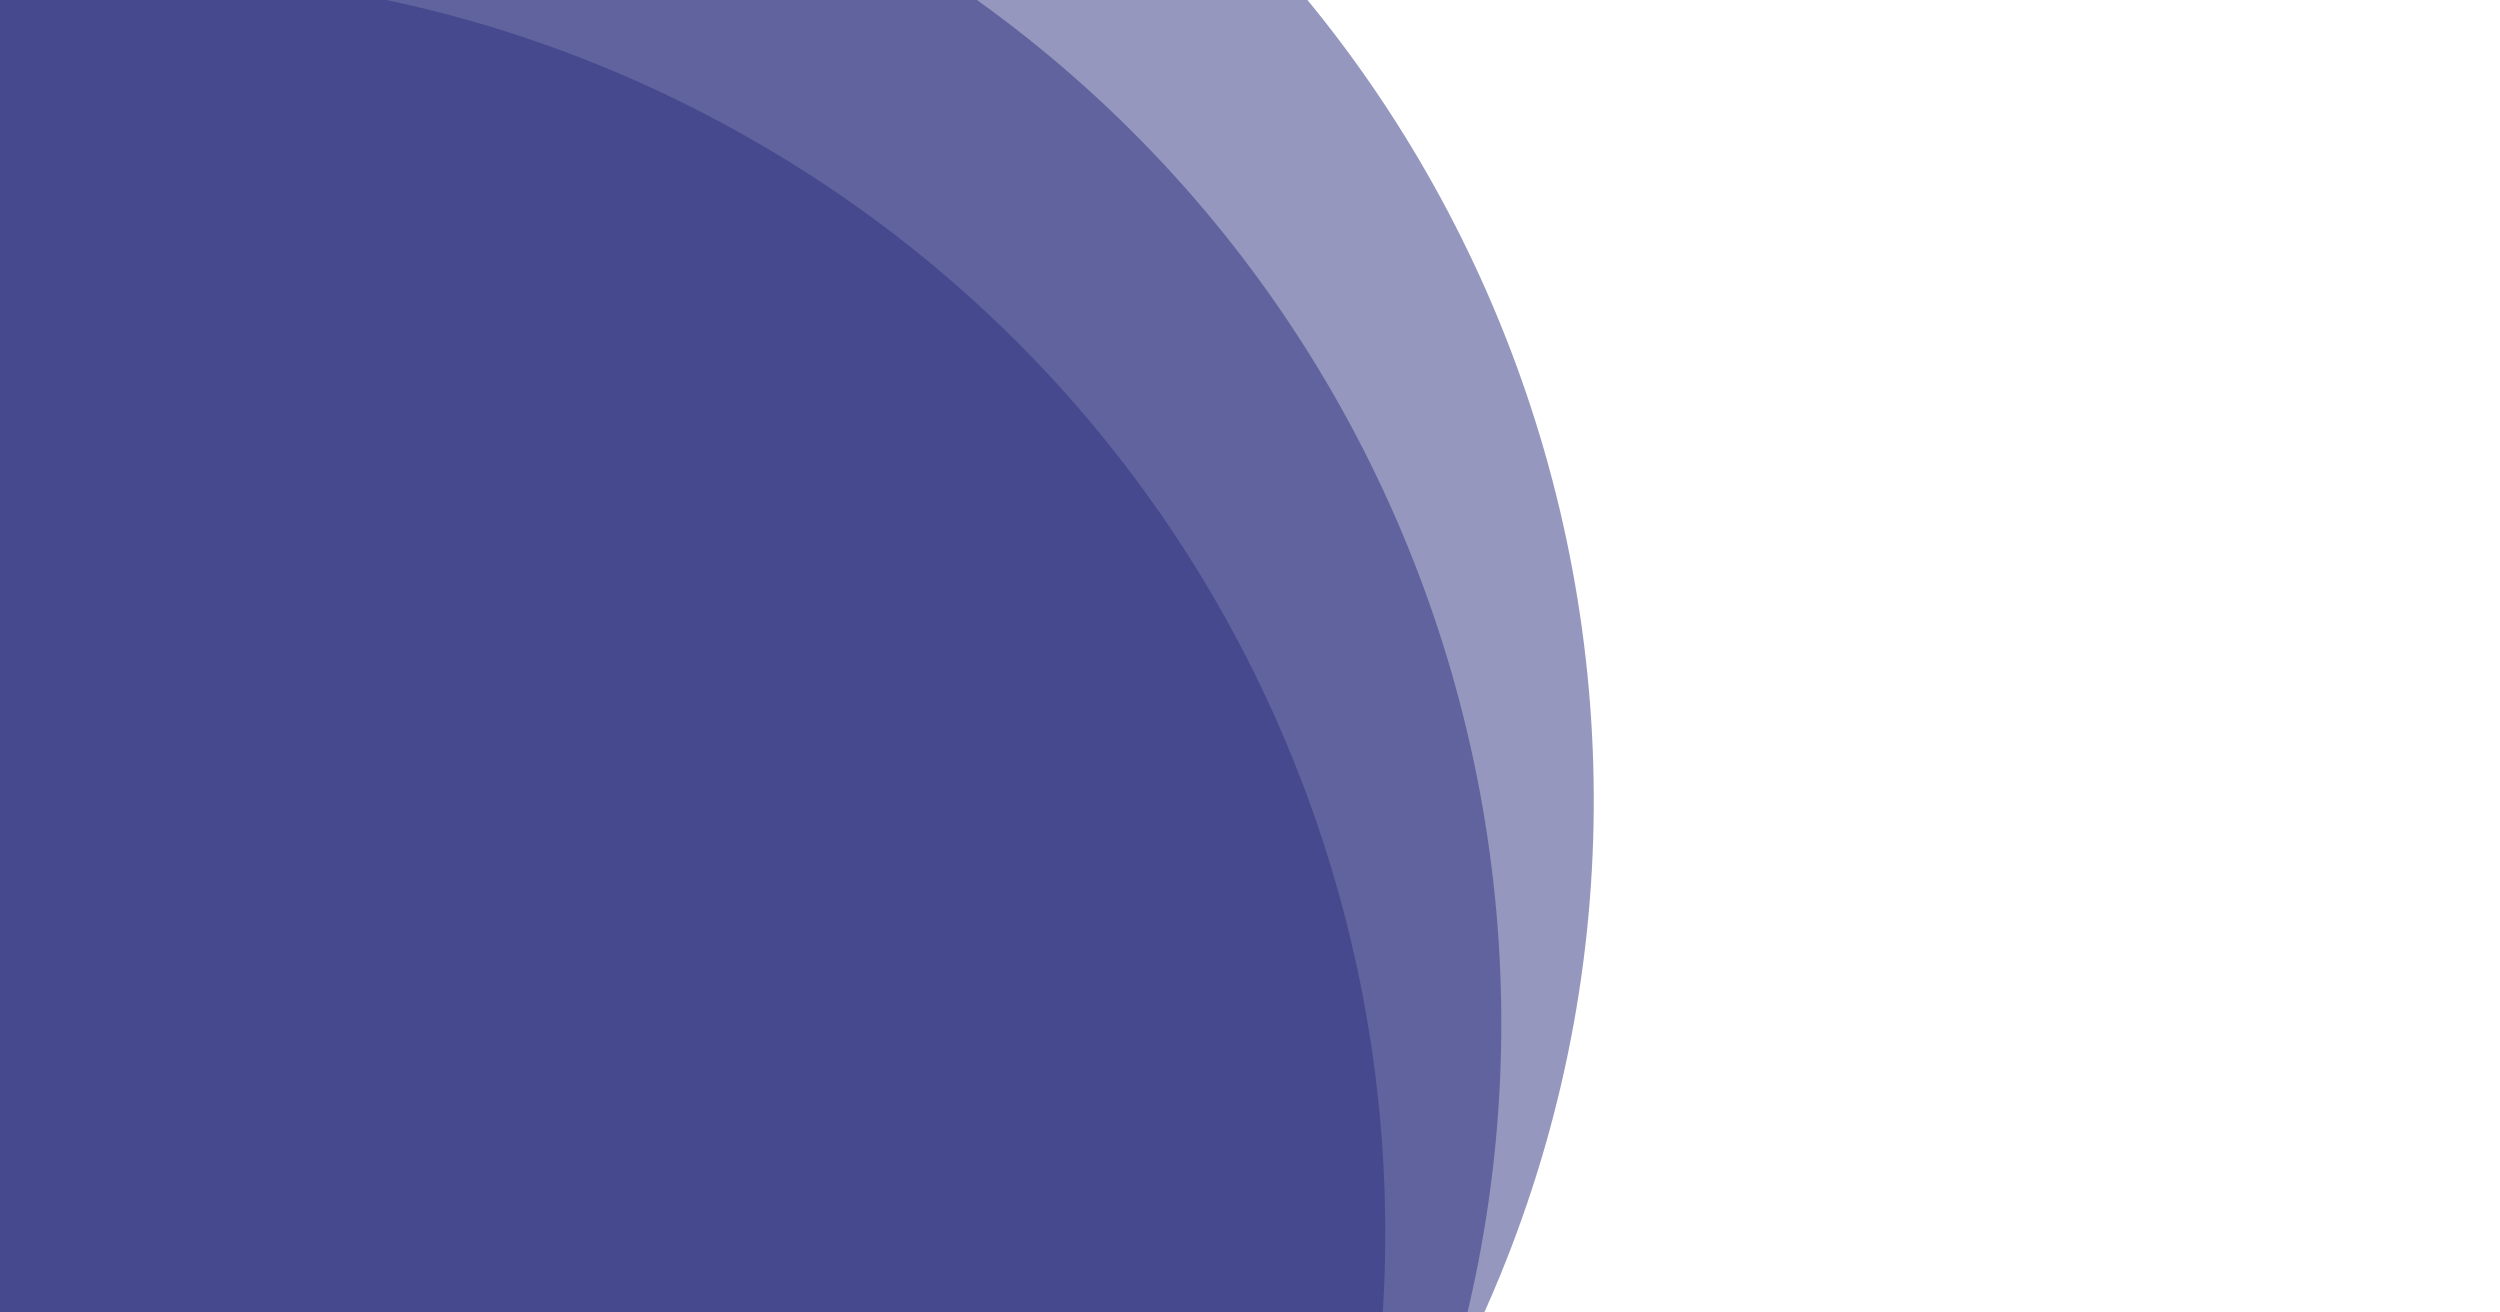 <svg width="1440" height="756" viewBox="0 0 1440 756" fill="none" xmlns="http://www.w3.org/2000/svg">
<rect x="0" y="0" width="1440" height="756" fill="#808080" stroke="none"/>
<g clip-path="url(#clip0_3501_53142)">
<rect width="1440" height="756" fill="white"/>
<path opacity="0.5" d="M-441.409 109.707C-635.109 460.146 -508.123 901.224 -157.684 1094.92C192.756 1288.62 633.834 1161.64 827.38 811.199C1021.08 460.76 894.094 19.835 543.808 -173.865C193.369 -367.565 -247.709 -240.579 -441.409 109.707Z" fill="#2D317F"/>
<path opacity="0.5" d="M-494.78 238.073C-688.48 588.359 -561.494 1029.44 -211.054 1223.14C139.385 1416.84 580.463 1289.85 774.163 939.411C967.863 588.972 840.723 148.048 490.438 -45.652C139.998 -239.352 -301.08 -112.366 -494.78 238.073Z" fill="#2D317F"/>
<path opacity="0.5" d="M-561.493 358.771C-755.193 709.211 -628.207 1150.29 -277.767 1343.99C72.518 1537.69 513.596 1410.55 707.296 1060.26C900.996 709.824 774.01 268.746 423.571 75.046C73.285 -118.654 -367.793 8.486 -561.493 358.771Z" fill="#2D317F"/>
</g>
<defs>
<clipPath id="clip0_3501_53142">
<rect width="1440" height="756" fill="white"/>
</clipPath>
</defs>
</svg>
